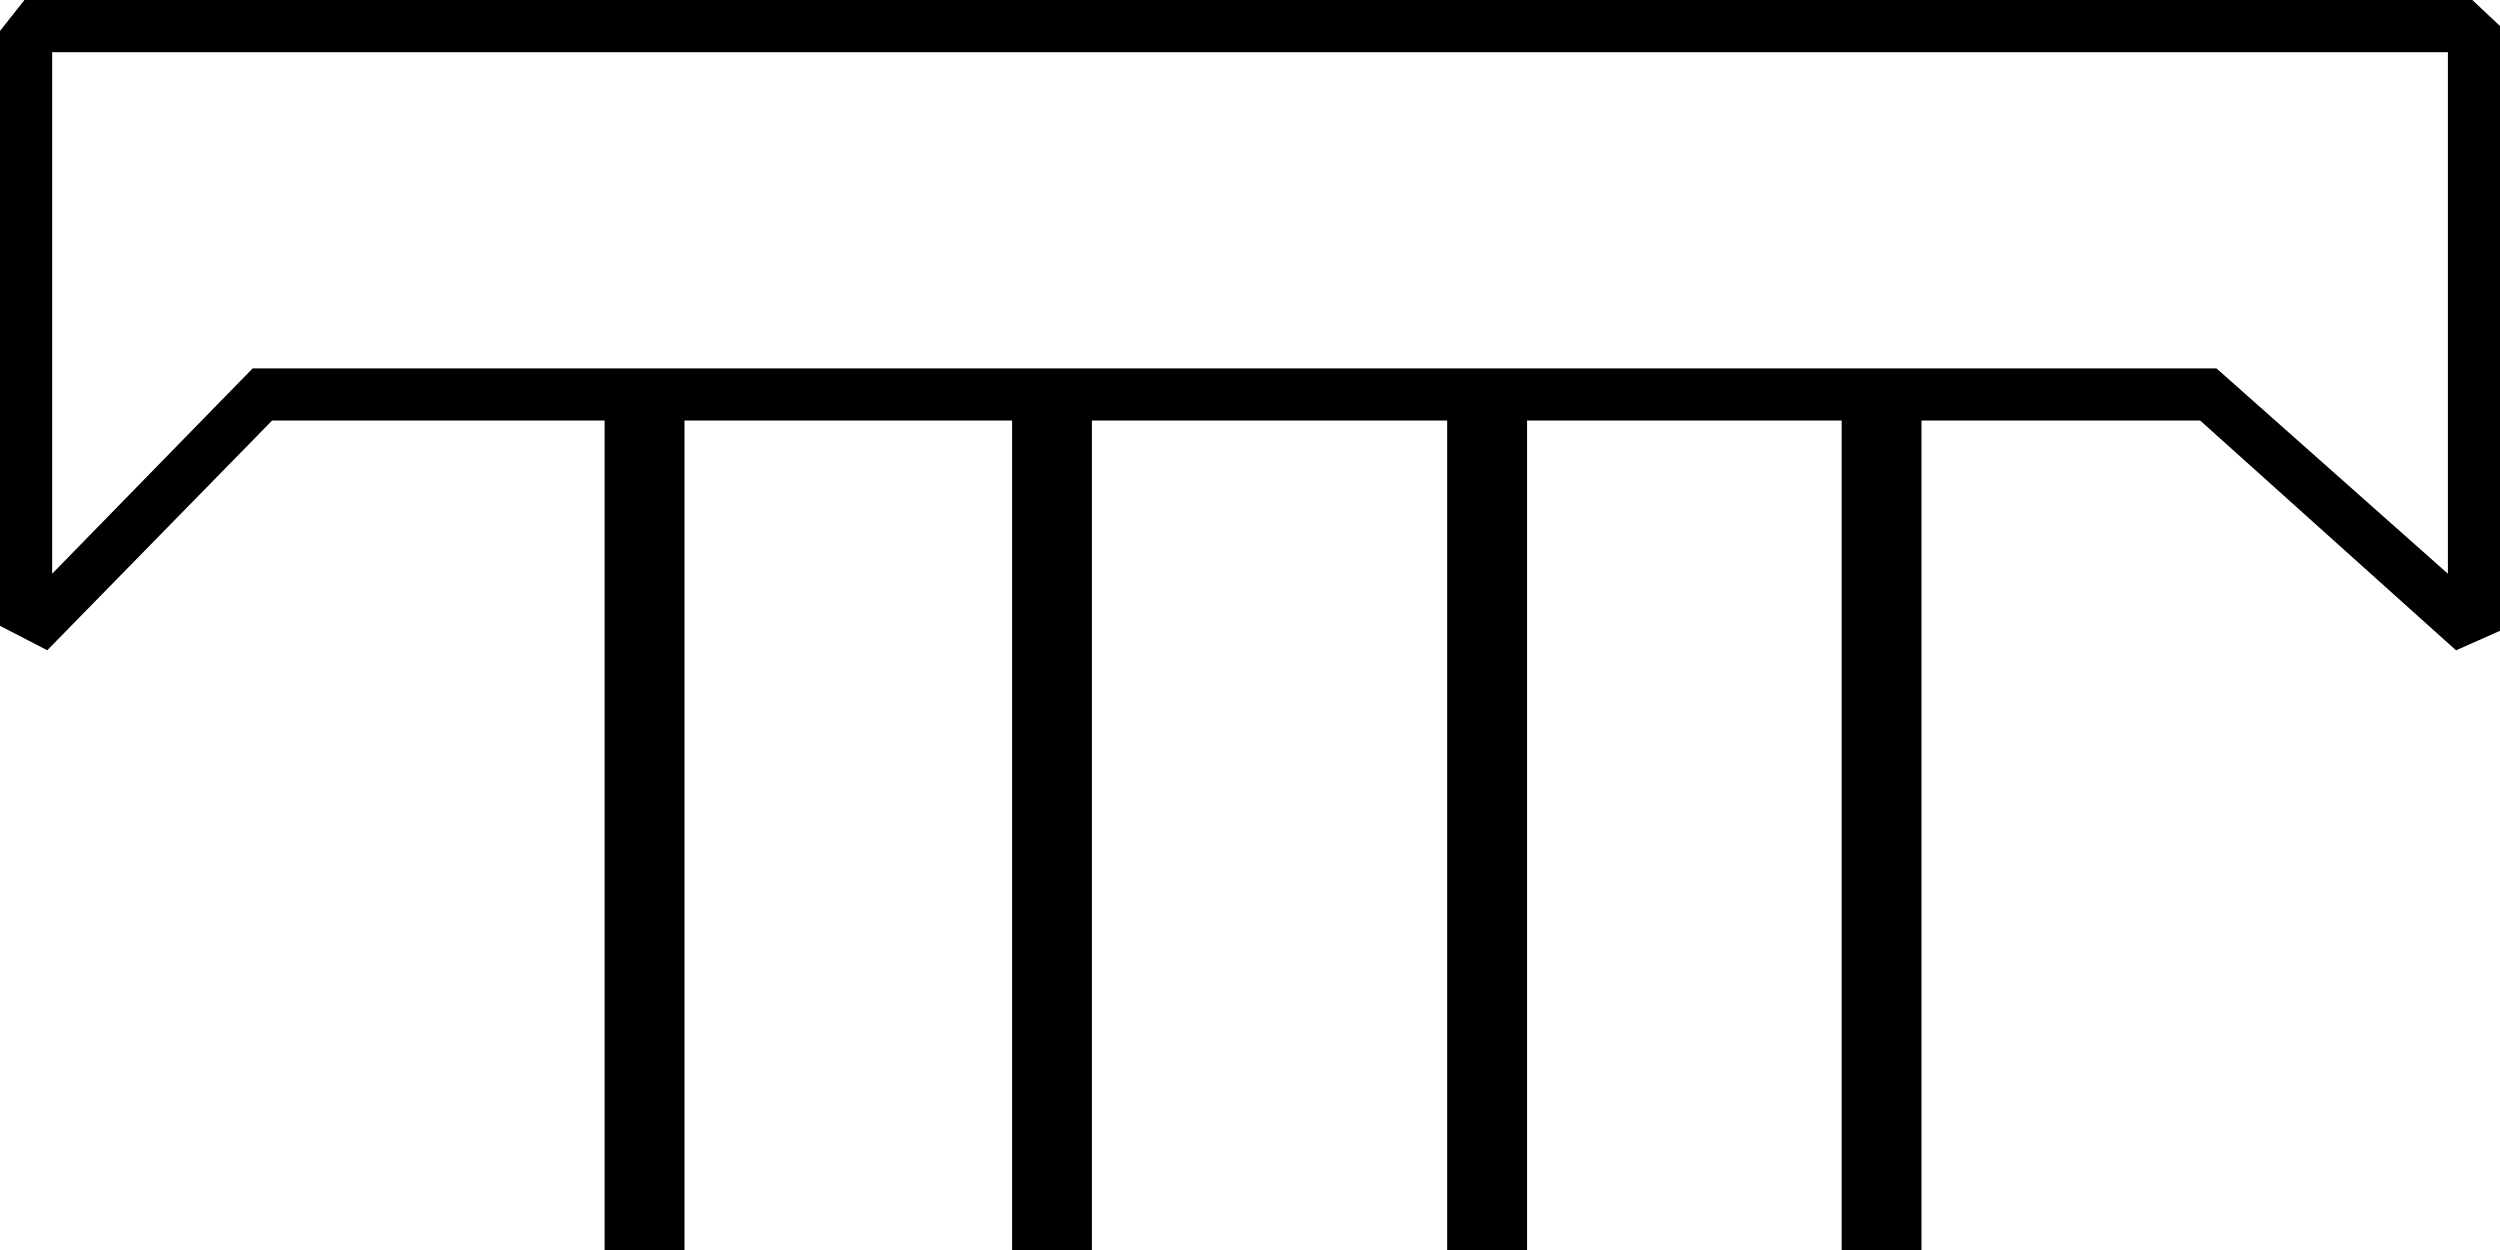 <?xml version="1.0" encoding="UTF-8" standalone="no"?>
<!-- Created with Inkscape (http://www.inkscape.org/) -->

<svg
   xmlns:dc="http://purl.org/dc/elements/1.1/"
   xmlns:cc="http://creativecommons.org/ns#"
   xmlns:rdf="http://www.w3.org/1999/02/22-rdf-syntax-ns#"
   xmlns:svg="http://www.w3.org/2000/svg"
   xmlns="http://www.w3.org/2000/svg"
   xmlns:sodipodi="http://sodipodi.sourceforge.net/DTD/sodipodi-0.dtd"
   xmlns:inkscape="http://www.inkscape.org/namespaces/inkscape"
   width="38.05mm"
   height="19.025mm"
   viewBox="0 0 38.05 19.025"
   version="1.1"
   id="svg9565"
   inkscape:version="0.92.4 (5da689c313, 2019-01-14)"
   sodipodi:docname="N4.svg">
  <defs
     id="defs9559" />
  <sodipodi:namedview
     id="base"
     pagecolor="#ffffff"
     bordercolor="#666666"
     borderopacity="1.0"
     inkscape:pageopacity="0.0"
     inkscape:pageshadow="2"
     inkscape:zoom="0.35"
     inkscape:cx="-368.97321"
     inkscape:cy="-405.71429"
     inkscape:document-units="mm"
     inkscape:current-layer="layer1"
     showgrid="false"
     fit-margin-top="0"
     fit-margin-left="0"
     fit-margin-right="0"
     fit-margin-bottom="0"
     inkscape:window-width="1920"
     inkscape:window-height="1017"
     inkscape:window-x="-8"
     inkscape:window-y="-8"
     inkscape:window-maximized="1" />
  <g
     inkscape:label="Layer 1"
     inkscape:groupmode="layer"
     id="layer1"
     transform="translate(-10.312,-22.463)">
    <g
       aria-label="𓇲"
       style="font-style:normal;font-variant:normal;font-weight:normal;font-stretch:normal;font-size:50.8px;line-height:1.25;font-family:sans-serif;-inkscape-font-specification:'sans-serif, Normal';font-variant-ligatures:normal;font-variant-caps:normal;font-variant-numeric:normal;font-feature-settings:normal;text-align:start;letter-spacing:0px;word-spacing:0px;writing-mode:lr-tb;text-anchor:start;fill:#000000;fill-opacity:1;stroke:none;stroke-width:0.265"
       id="text10112">
      <path
         d="m 10.684,22.463 h 37.257 l 0.422,0.397 v 9.203 l -0.67,0.298 -3.894,-3.497 h -4.242 v 12.626 h -1.215 V 28.863 H 33.554 V 41.488 H 32.338 V 28.863 h -5.407 v 12.626 h -1.215 V 28.863 H 20.73 V 41.488 H 19.514 V 28.863 h -5.06 l -3.423,3.497 -0.719,-0.372 v -9.054 z m 0.422,0.794 v 7.938 l 3.051,-3.125 h 29.89 l 3.522,3.125 v -7.938 z"
         style="stroke-width:0.265"
         id="path10114"
         inkscape:connector-curvature="0" />
    </g>
  </g>
</svg>
